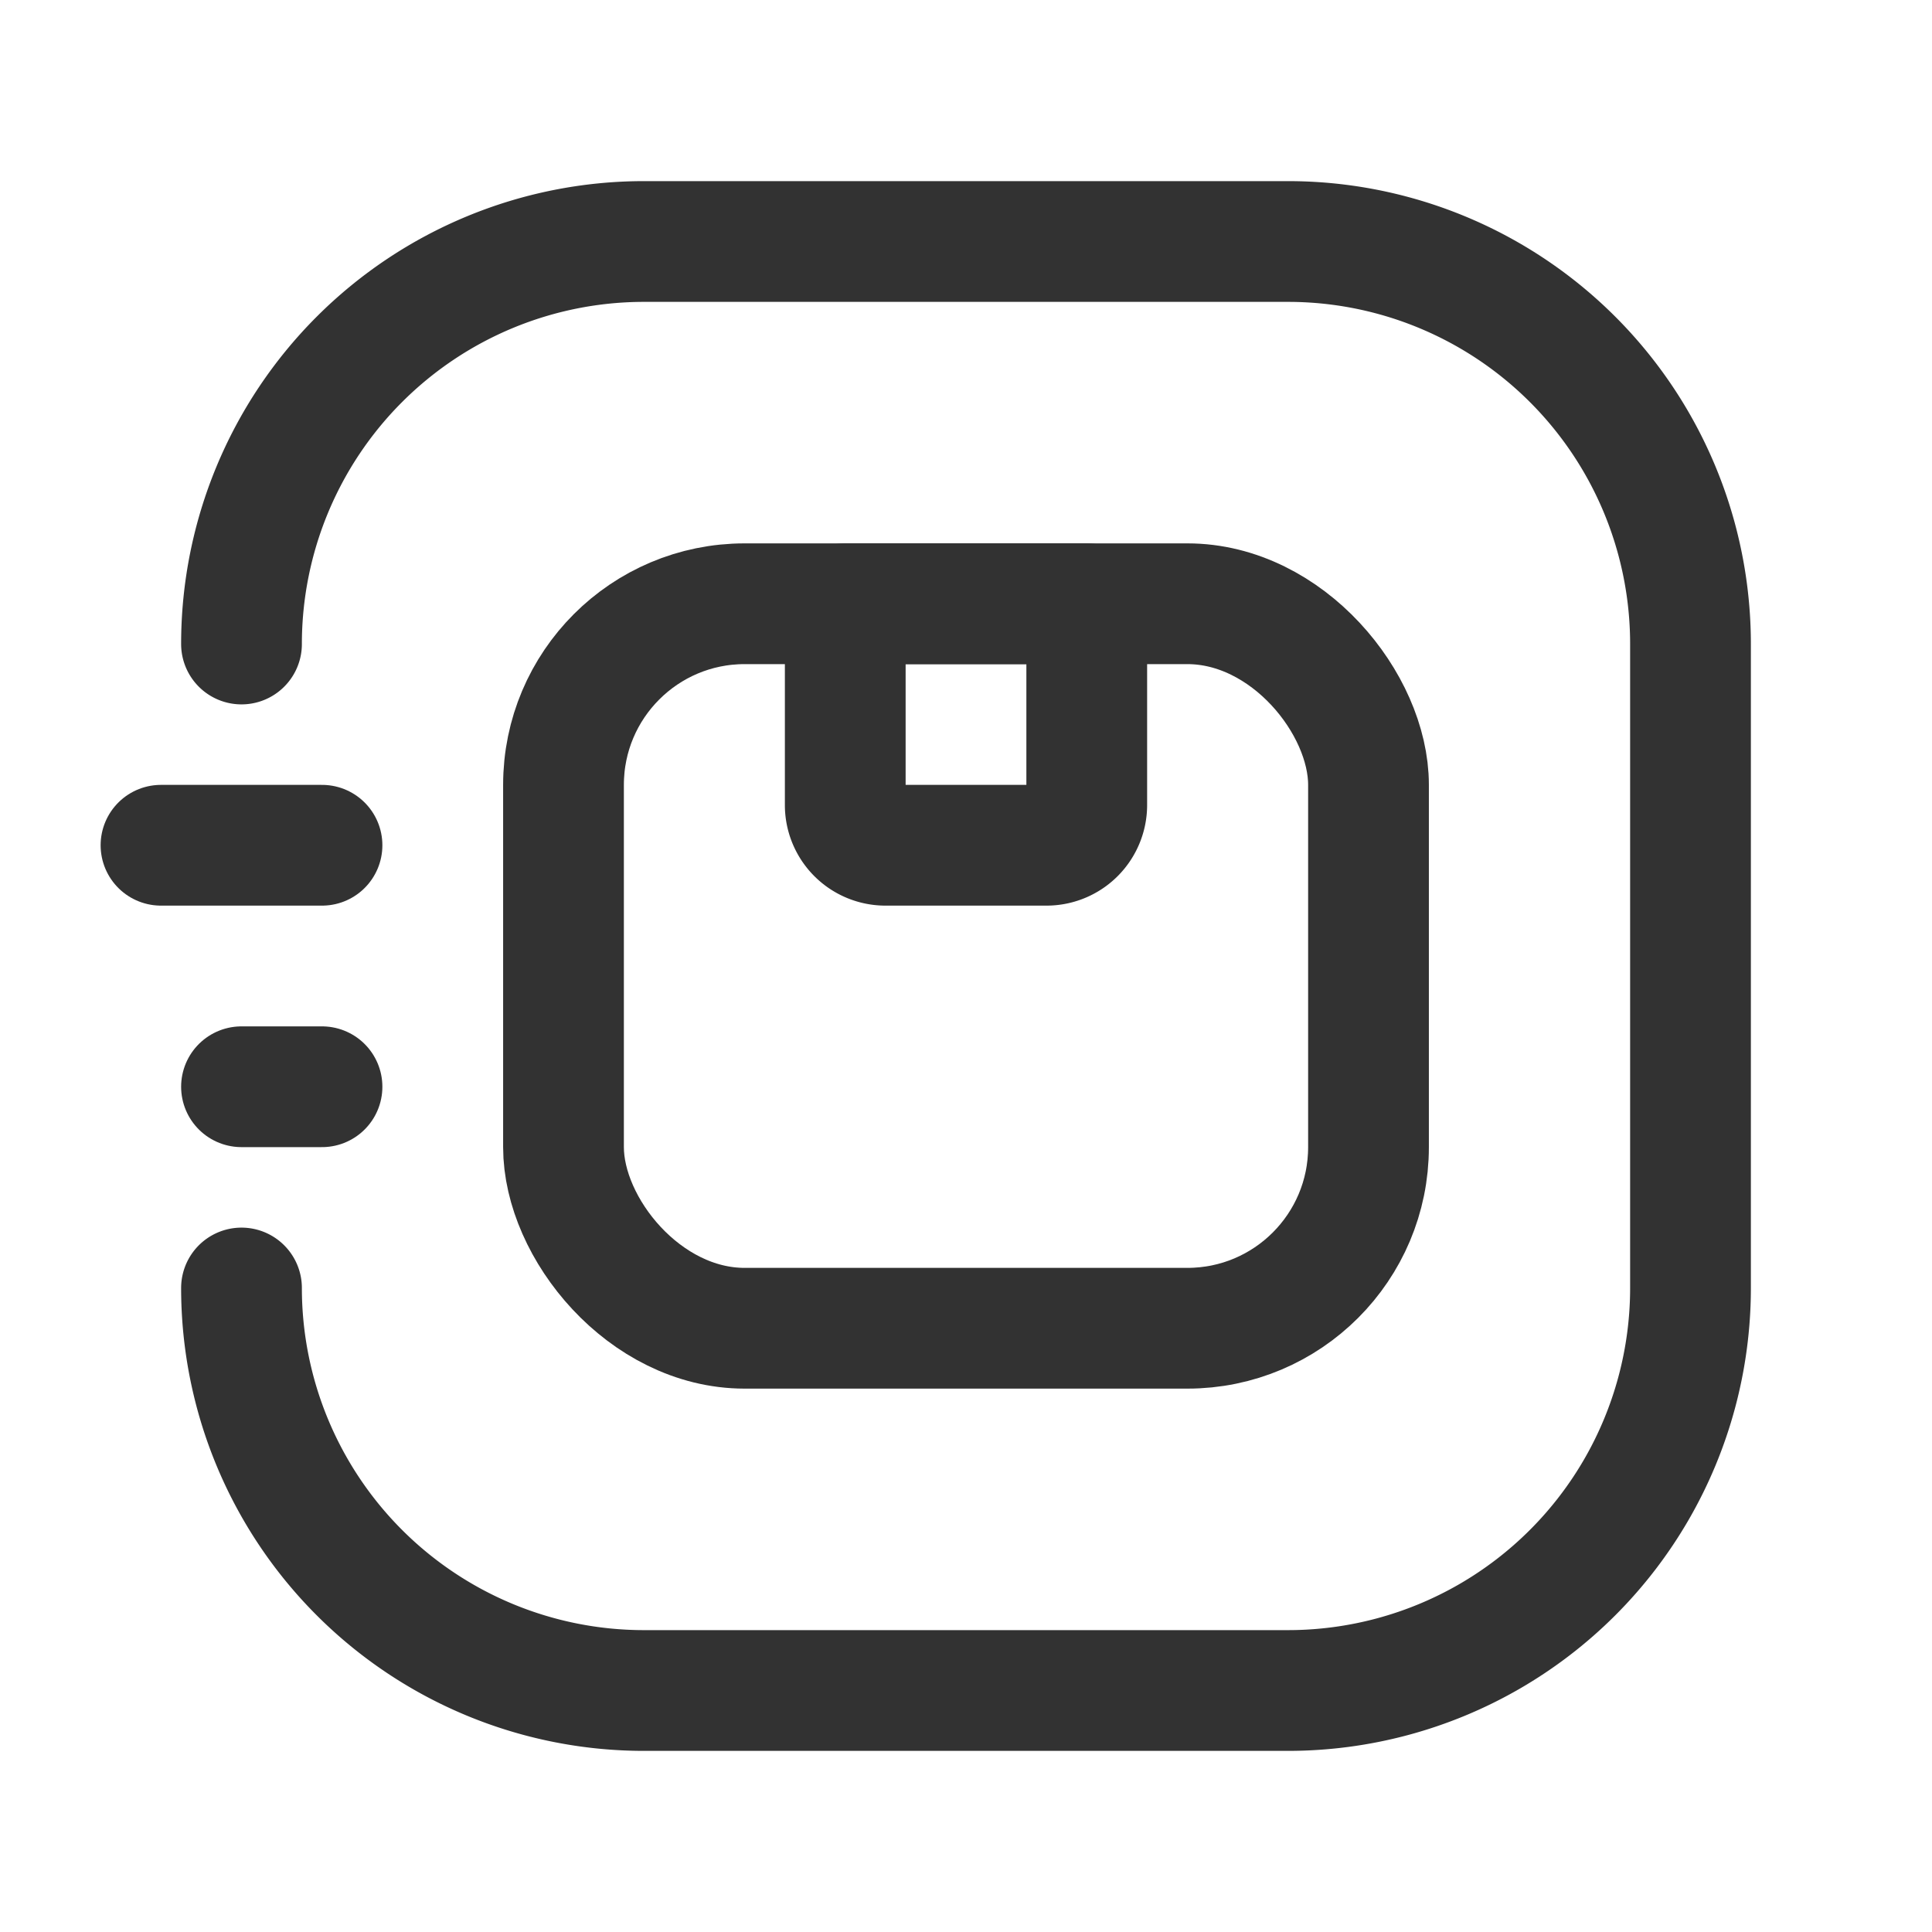 <svg id="Layer_3" data-name="Layer 3" xmlns="http://www.w3.org/2000/svg" viewBox="0 0 24 24"><path d="M3,8H3A5,5,0,0,1,8,3h8a5,5,0,0,1,5,5v8a5,5,0,0,1-5,5H8a5,5,0,0,1-5-5H3" fill="none" stroke="#323232" stroke-linecap="round" stroke-linejoin="round" stroke-width="1.5"/><line x1="2" y1="10.5" x2="4" y2="10.5" fill="none" stroke="#323232" stroke-linecap="round" stroke-linejoin="round" stroke-width="1.5"/><line x1="3" y1="13.5" x2="4" y2="13.5" fill="none" stroke="#323232" stroke-linecap="round" stroke-linejoin="round" stroke-width="1.5"/><rect x="7" y="7.5" width="10" height="9" rx="2.25" stroke-width="1.5" stroke="#323232" stroke-linecap="round" stroke-linejoin="round" fill="none"/><path d="M10.5,7.5h3a0,0,0,0,1,0,0V10a.5.5,0,0,1-.5.5H11a.5.5,0,0,1-.5-.5V7.5A0,0,0,0,1,10.5,7.5Z" fill="none" stroke="#323232" stroke-linecap="round" stroke-linejoin="round" stroke-width="1.5"/><path d="M24,0H0V24H24Z" fill="none"/></svg>